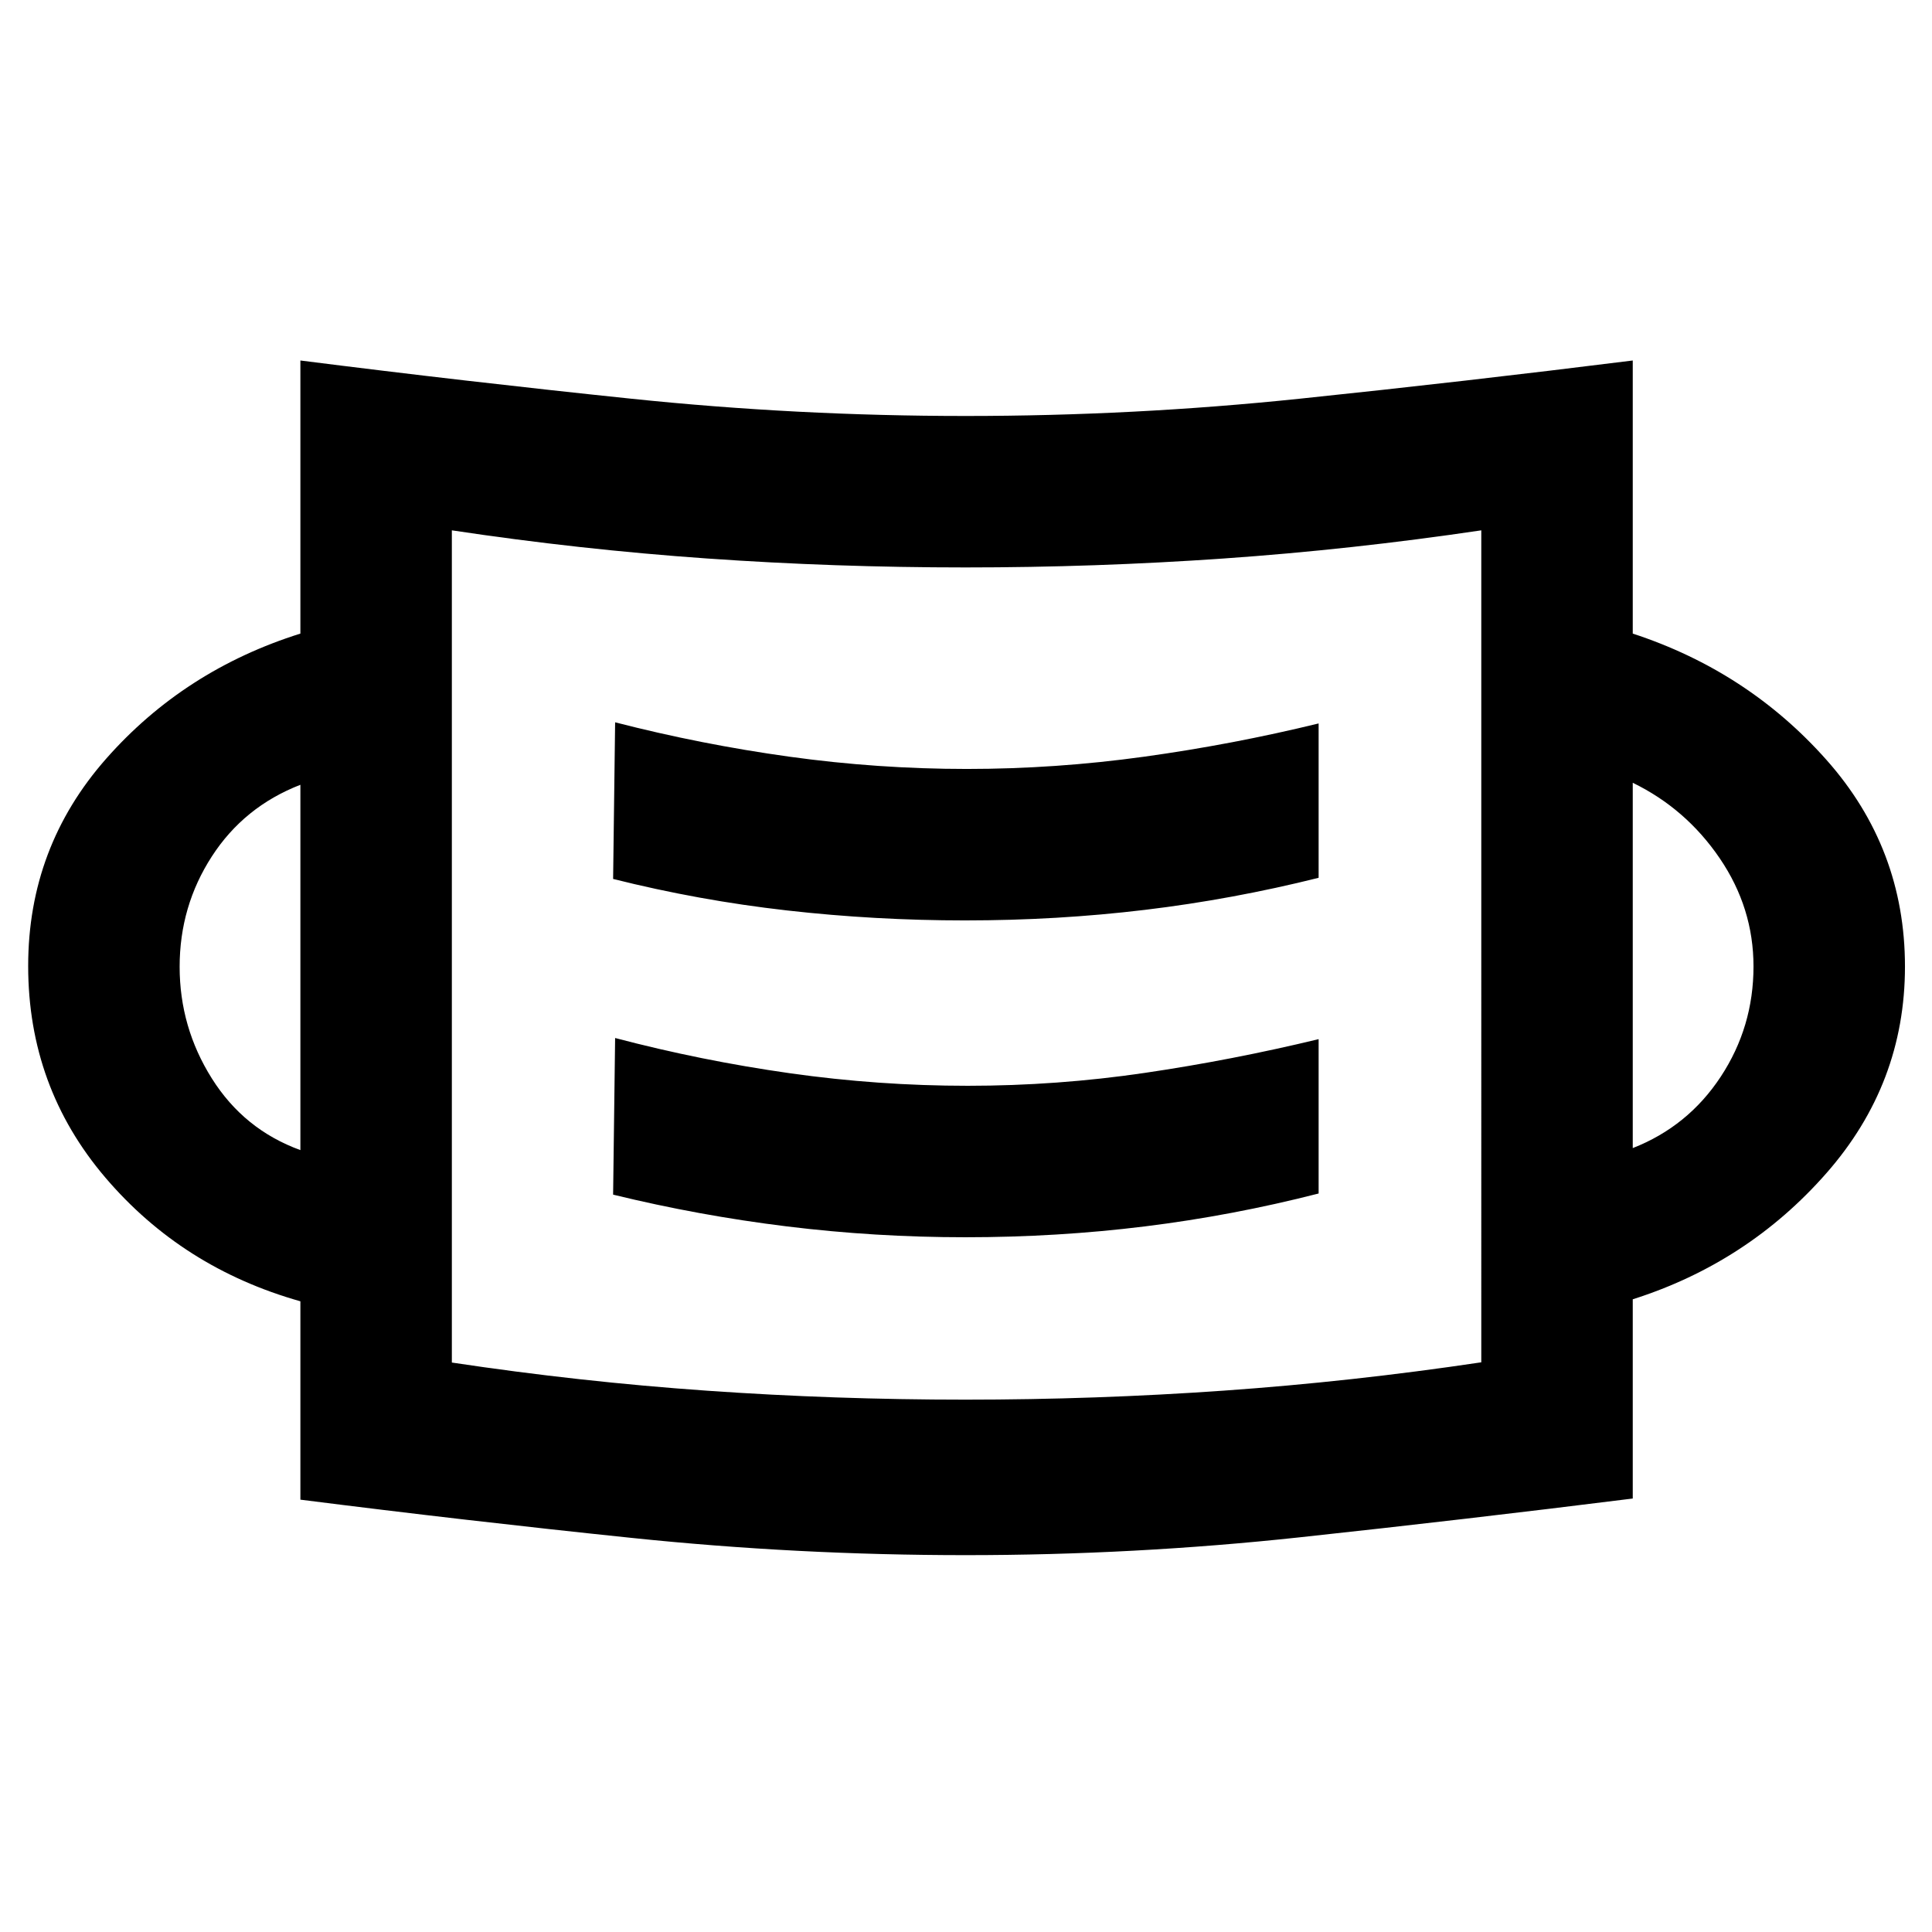<svg xmlns="http://www.w3.org/2000/svg" height="48" viewBox="0 96 960 960" width="48"><path d="M479.884 868.74q-83.71 0-166.036-8.566-82.327-8.565-164.588-19v-98.565q-58.652-16.565-96.957-61.529Q14 636.115 14 576q0-59.087 38.804-103.066 38.805-43.978 96.457-62.108V275.13q82.261 10.435 164.526 19 82.265 8.565 166.082 8.565 83.626 0 165.836-8.565 82.209-8.565 165.601-19v135.696q57.087 18.695 96.174 62.664 39.088 43.968 39.088 102.793 0 58.239-39.088 102.717-39.087 44.479-96.174 62.609v99q-83.392 10.435-165.551 19.283-82.16 8.848-165.87 8.848Zm-.167-77.262q64.587 0 128.239-4.47 63.653-4.47 128.087-14.085V359.522q-64.434 9.565-128.087 14-63.652 4.435-128.239 4.435-64.869 0-128.239-4.435-63.369-4.435-126.956-14v413.521q63.587 9.566 126.956 14 63.37 4.435 128.239 4.435Zm-.121-80.695q45.708 0 89.291-5.391 43.583-5.392 86.33-16.348v-76.696q-42.938 10.376-86.425 16.775-43.488 6.398-87.909 6.398-44.421 0-88.45-6.242-44.029-6.243-86.781-17.497l-1 77.827q42.739 10.435 86.488 15.804 43.748 5.37 88.456 5.37ZM149.26 667.478V485.957q-28 10.869-44 35.596-16 24.728-16 54.826 0 30.056 16 55.491 16 25.434 44 35.608Zm662.045-1q27.435-10.739 43.717-35.466 16.283-24.727 16.283-54.783 0-29.099-16.783-53.751-16.782-24.652-43.217-37.521v181.521Zm-331.736-113.13q45.735 0 89.318-5.239t86.33-15.935v-76.696Q612.478 465.913 568.501 472q-43.977 6.087-88.066 6.087-44.268 0-88.156-6.087-43.888-6.087-86.627-17.087l-1 77.827q42.632 10.695 86.407 15.652 43.775 4.956 88.51 4.956ZM224.522 773.043V359.522v413.521Z"/></svg>